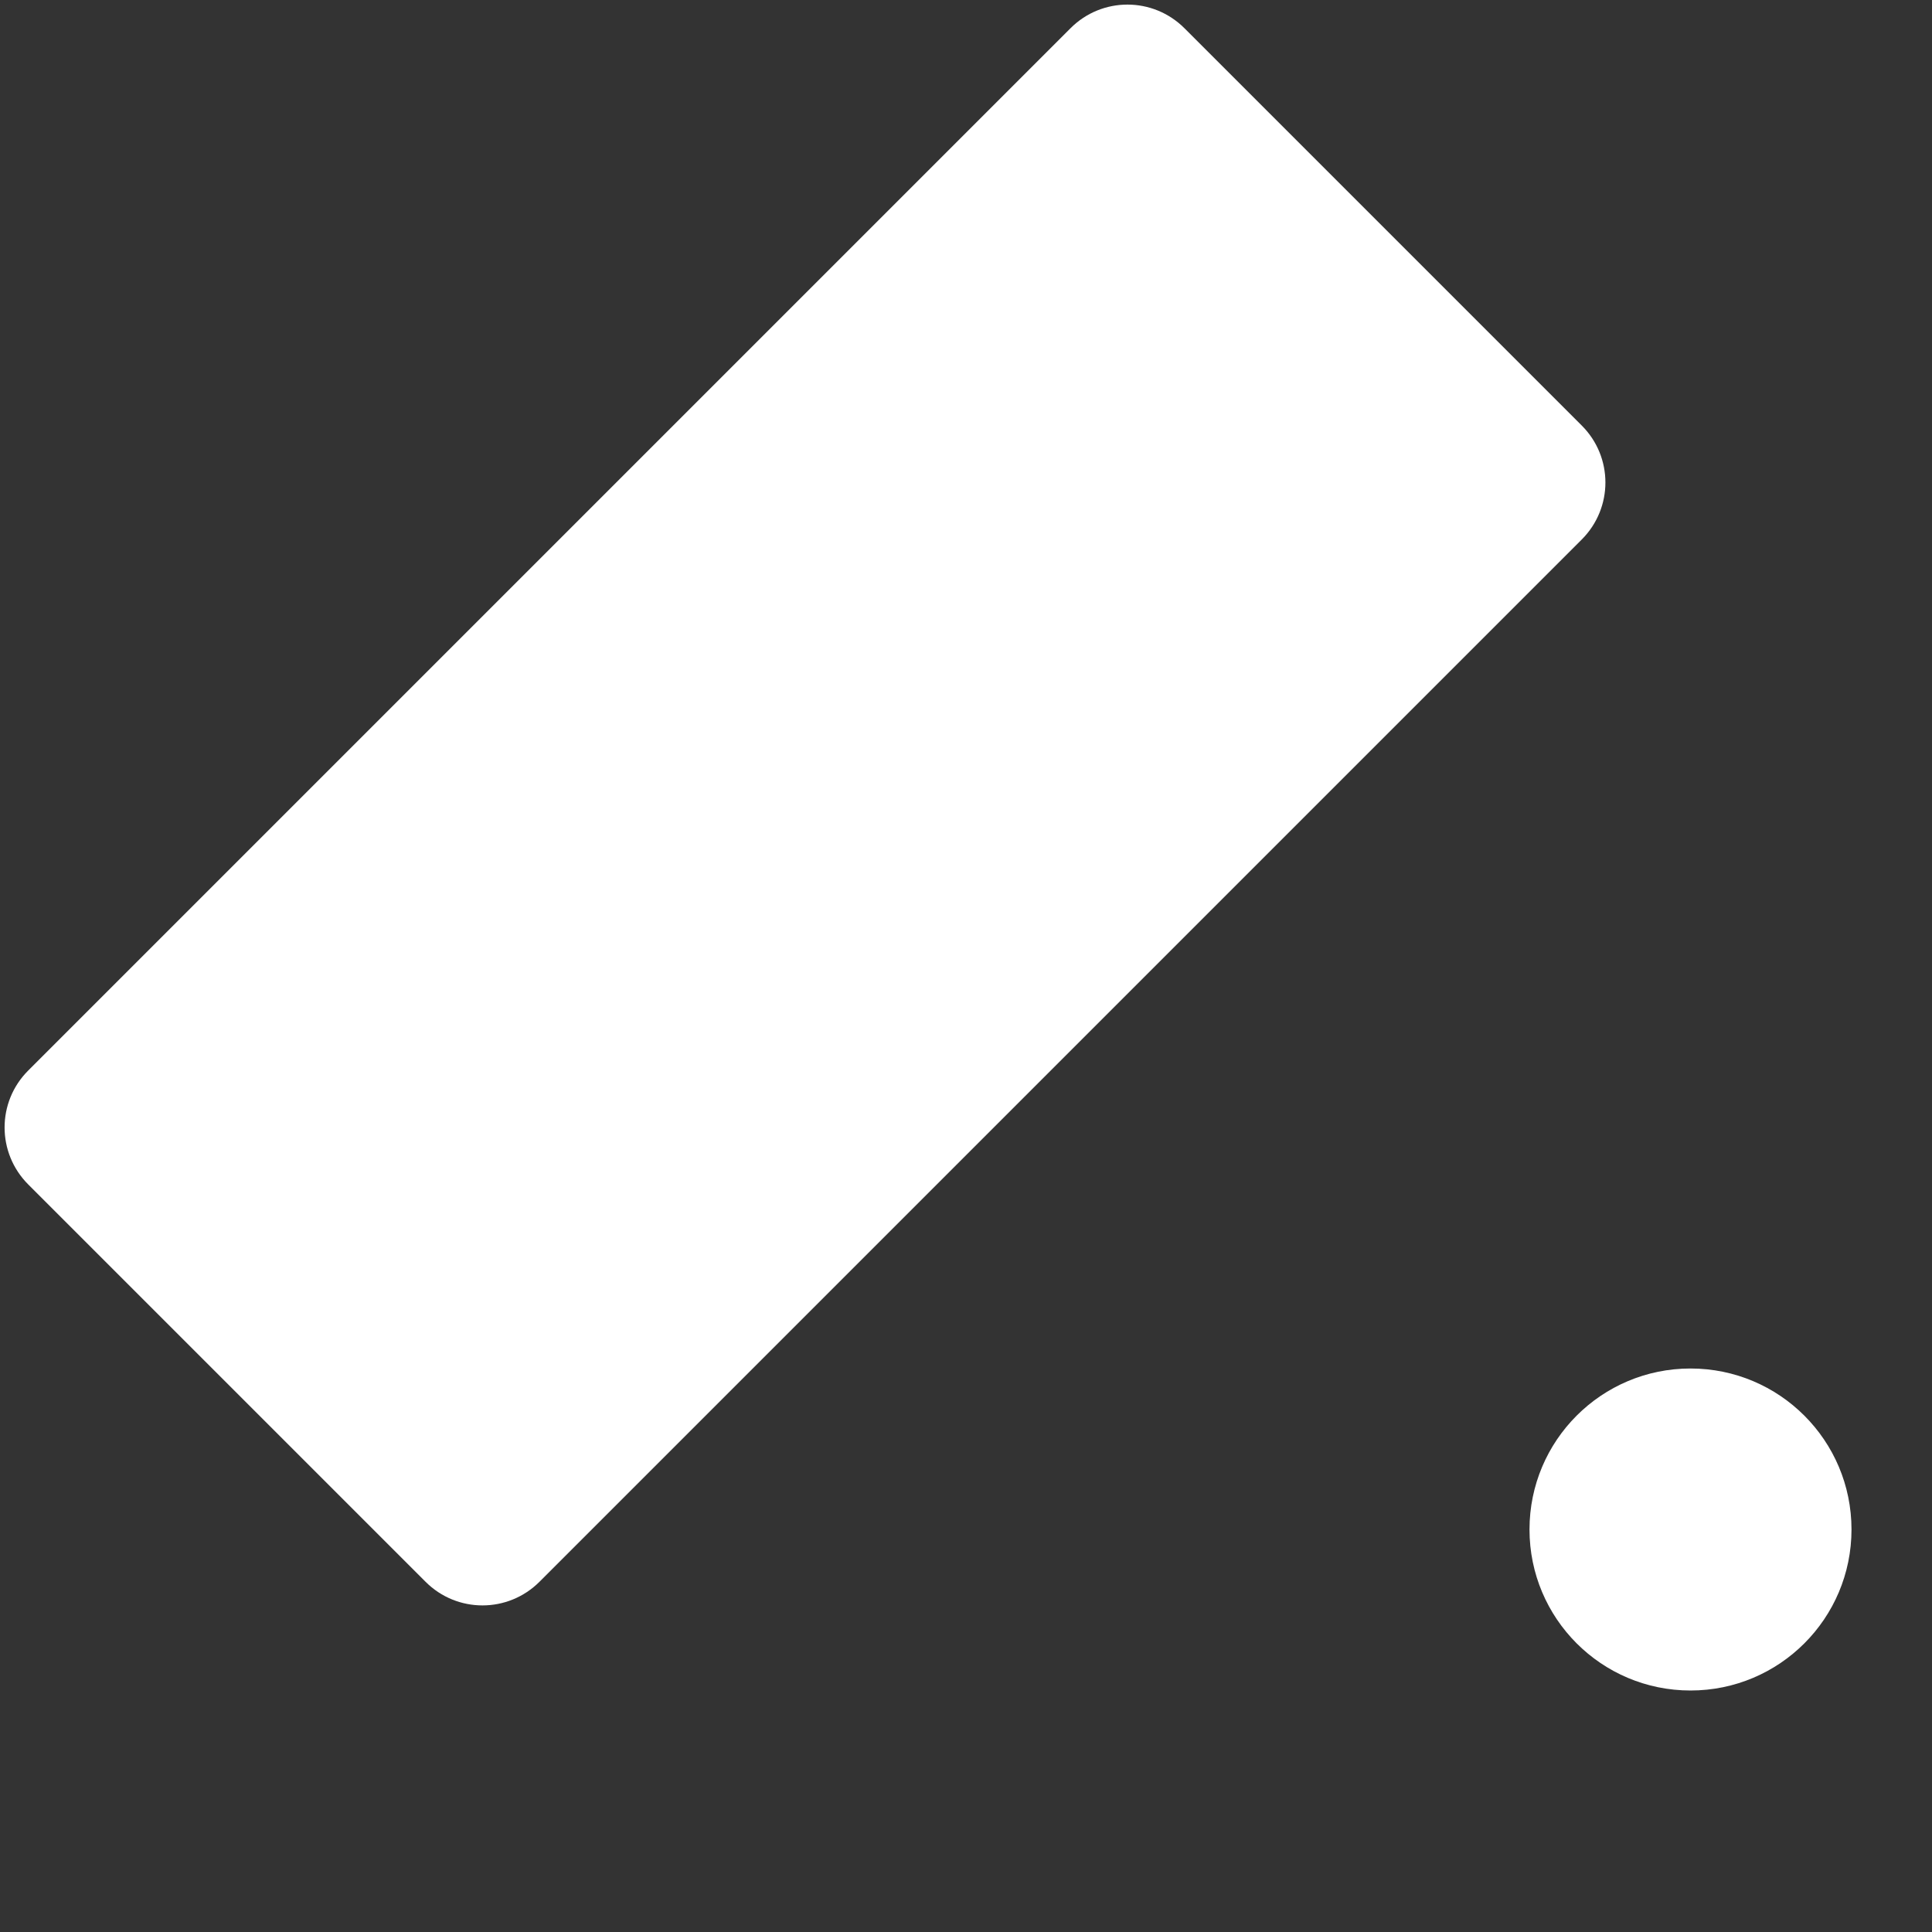 <?xml version="1.0" encoding="UTF-8"?>
<svg width="24px" height="24px" viewBox="0 0 24 24" version="1.1" xmlns="http://www.w3.org/2000/svg">
    <rect x="0" y="0" width="24" height="24" fill="#333333" stroke="none"/>
    <g stroke="none" stroke-width="1" fill="none" fill-rule="evenodd">
        <path d="M19.649,5.286 L14.714,0.351 C14.322,-0.041 13.689,-0.041 13.298,0.351 L0.351,13.298 C-0.041,13.689 -0.041,14.322 0.351,14.714 L5.286,19.649 C5.677,20.041 6.31,20.041 6.702,19.649 L19.649,6.702 C20.041,6.31 20.041,5.677 19.649,5.286 Z" fill="#FFFFFF" fill-rule="nonzero"/>
        <path d="M21,21 C22.105,21 23,20.105 23,19 C23,17.895 22.105,17 21,17 C19.895,17 19,17.895 19,19 C19,20.105 19.895,21 21,21 Z" fill="#FFFFFF" fill-rule="nonzero"/>
    </g>
</svg>
